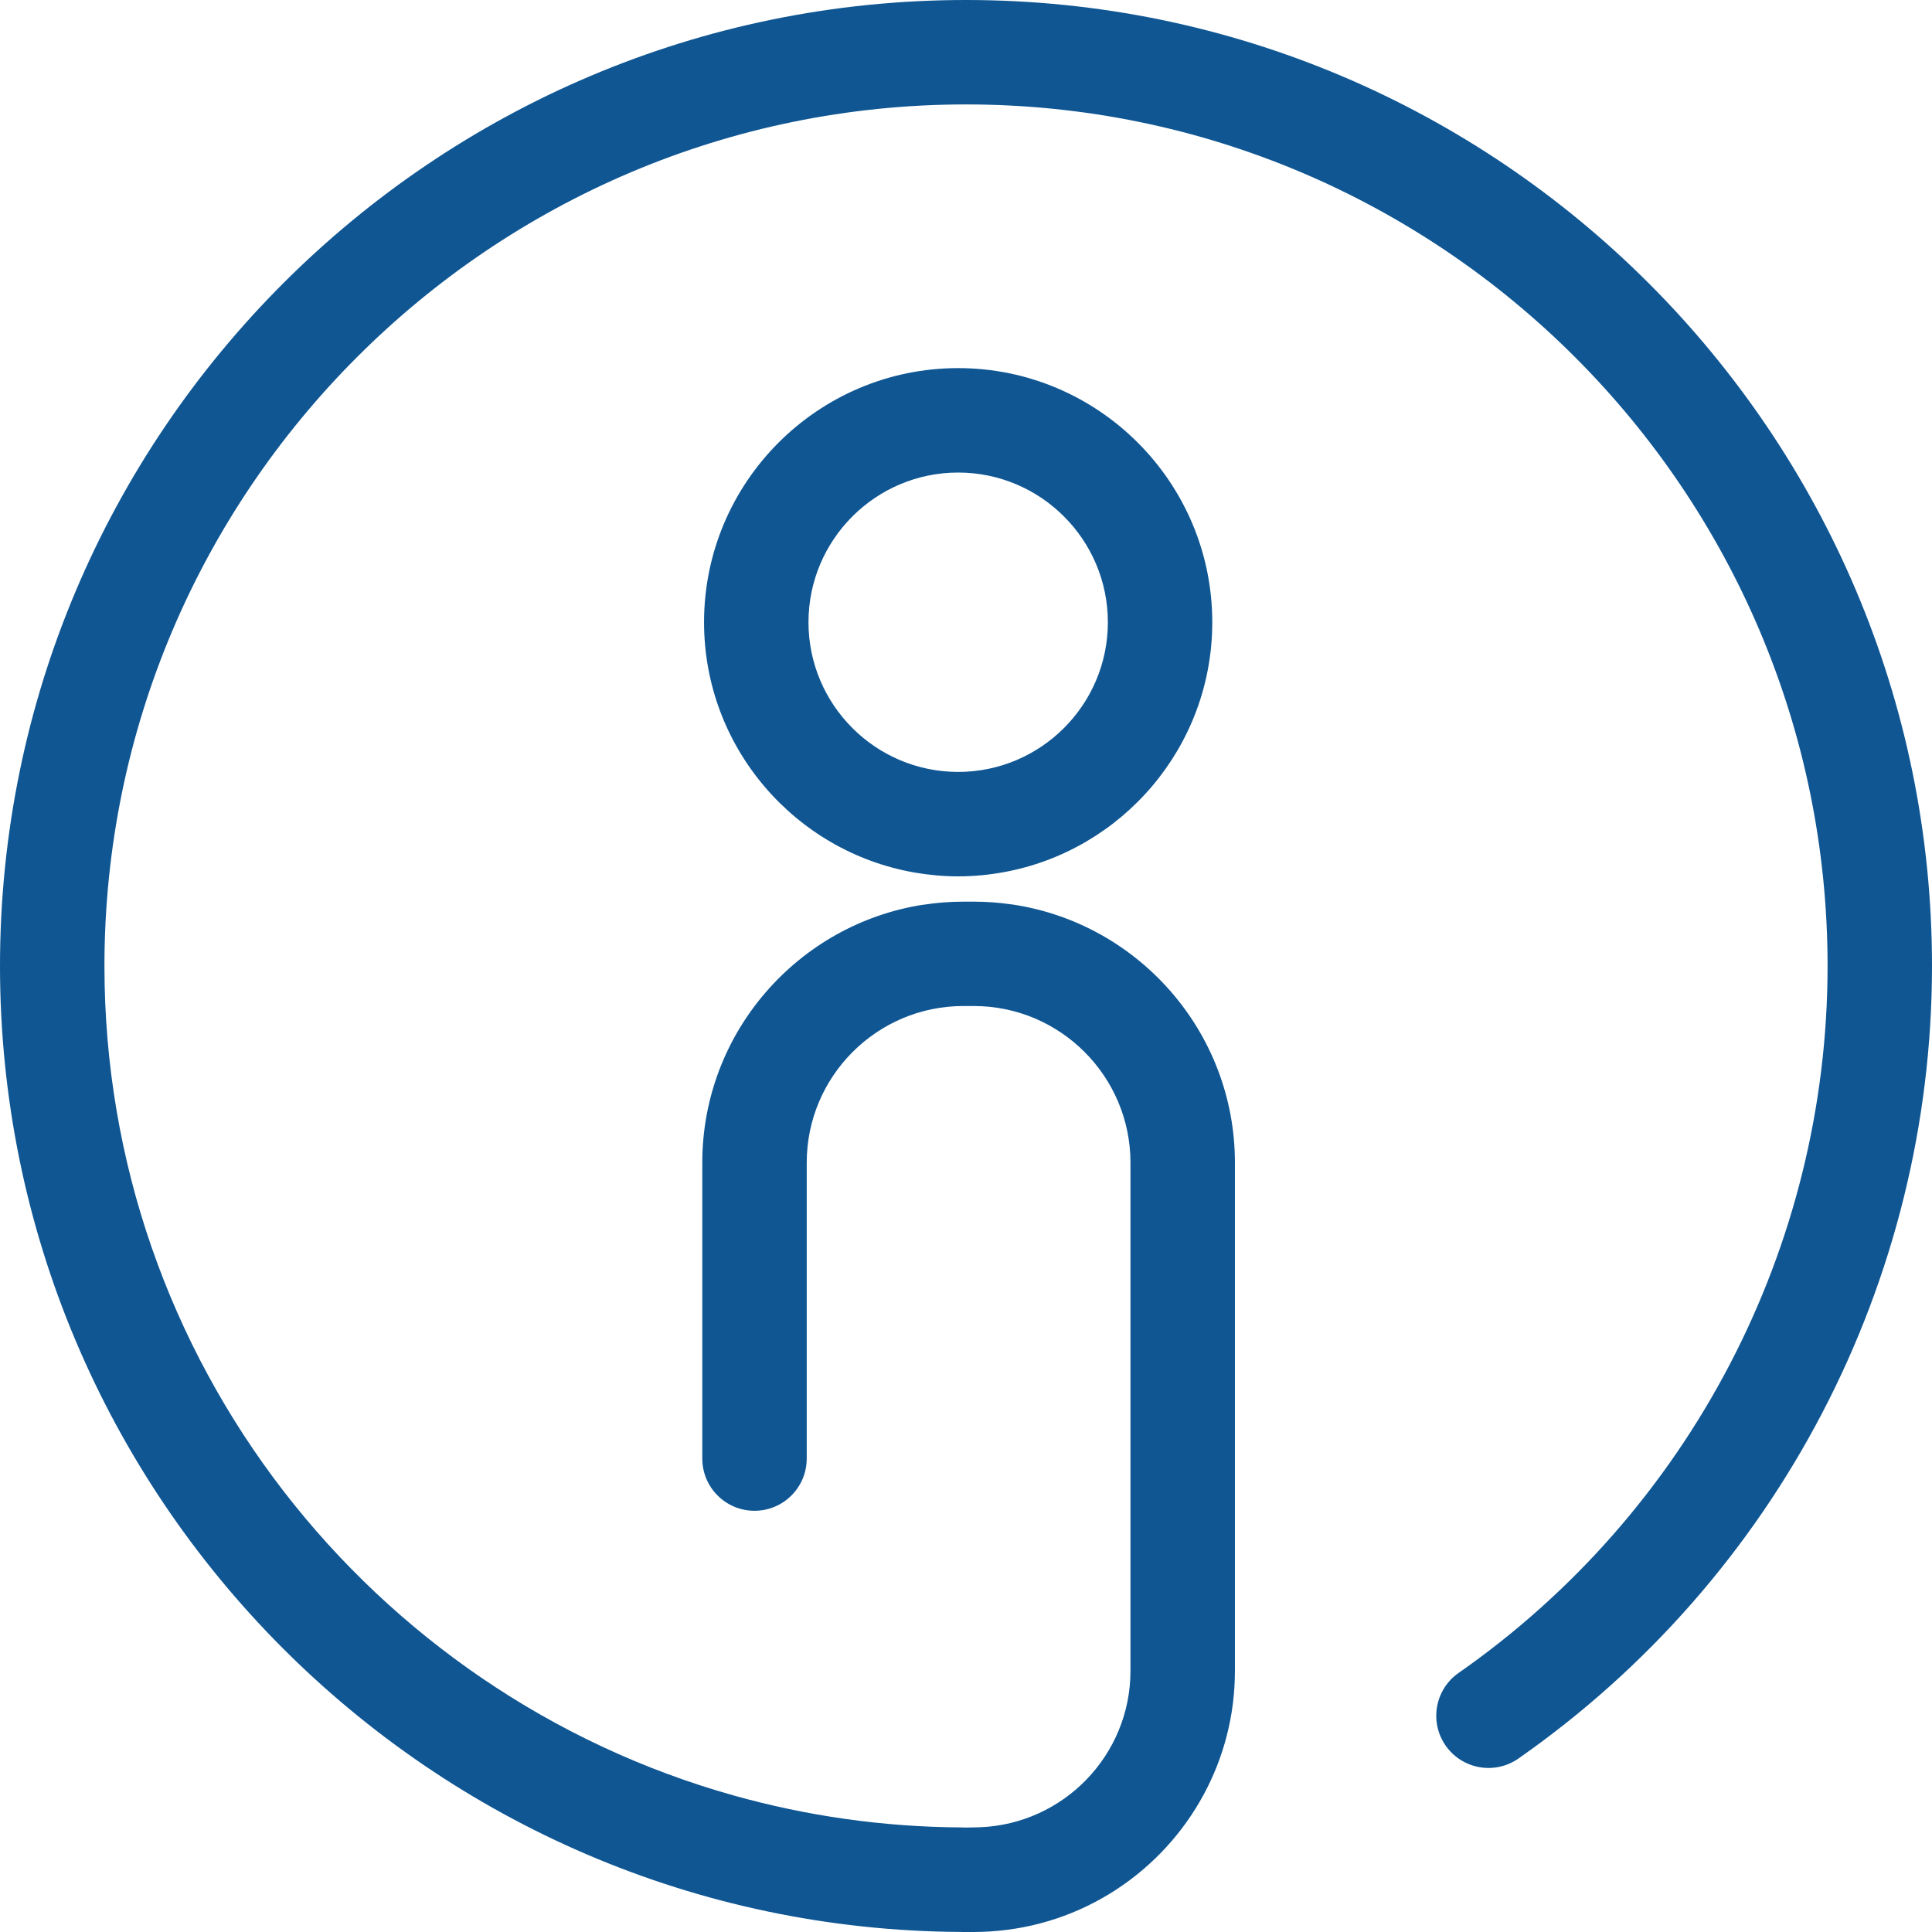 <svg version="1.1" id="图层_1" x="0px" y="0px" width="200px" height="200px" viewBox="0 0 200 200" enable-background="new 0 0 200 200" xml:space="preserve" xmlns="http://www.w3.org/2000/svg" xmlns:xlink="http://www.w3.org/1999/xlink" xmlns:xml="http://www.w3.org/XML/1998/namespace">
  <path fill="#0F5693" d="M100,0C44.859,0,0,44.859,0,100c0,54.958,44.566,99.699,99.458,99.994c0.091,0,0.18,0.006,0.271,0.006H100
	h0.811c0.557,0,1.105-0.022,1.652-0.056c9.59-0.583,17.844-6.183,22.162-14.207c2.048-3.804,3.213-8.149,3.213-12.766V120.36
	c0-13.573-10.059-24.838-23.111-26.74c-0.008,0.001-0.015,0.001-0.021,0.003c-1.271-0.185-2.568-0.284-3.889-0.284h-1.083
	c-1.426,0-2.826,0.113-4.193,0.328c-0.008-0.002-0.017-0.002-0.026-0.004c-12.909,2.03-22.814,13.227-22.814,26.697v30.63
	c0,2.985,2.42,5.405,5.405,5.405s5.406-2.42,5.406-5.405v-30.63c0-8.942,7.274-16.217,16.216-16.217h1.083
	c8.94,0,16.215,7.274,16.215,16.217v52.611c0,8.724-6.928,15.841-15.568,16.185c-0.486,0.008-0.97,0.032-1.457,0.032
	c-0.182,0-0.361-0.013-0.542-0.015c-8.126-0.049-15.991-1.202-23.469-3.295c-37.55-10.514-65.178-45.02-65.178-85.878
	c0-49.18,40.01-89.189,89.189-89.189c49.18,0,89.189,40.01,89.189,89.189c0,29.126-14.279,56.484-38.196,73.182
	c-2.448,1.71-3.048,5.077-1.339,7.526c1.711,2.449,5.08,3.045,7.527,1.338C183.993,163.328,200,132.656,200,100
	C200,44.859,155.141,0,100,0z M72.883,64.414c0,12.976,9.446,23.78,21.822,25.916c1.458,0.251,2.955,0.39,4.483,0.39
	c1.614,0,3.192-0.154,4.725-0.434c12.258-2.233,21.581-12.98,21.581-25.872c0-14.506-11.801-26.307-26.306-26.307
	C84.683,38.107,72.883,49.908,72.883,64.414z M114.686,64.414c0,8.544-6.951,15.495-15.497,15.495
	c-8.544,0-15.495-6.951-15.495-15.495s6.951-15.496,15.495-15.496C107.732,48.918,114.686,55.87,114.686,64.414z" class="color c1"/>
</svg>